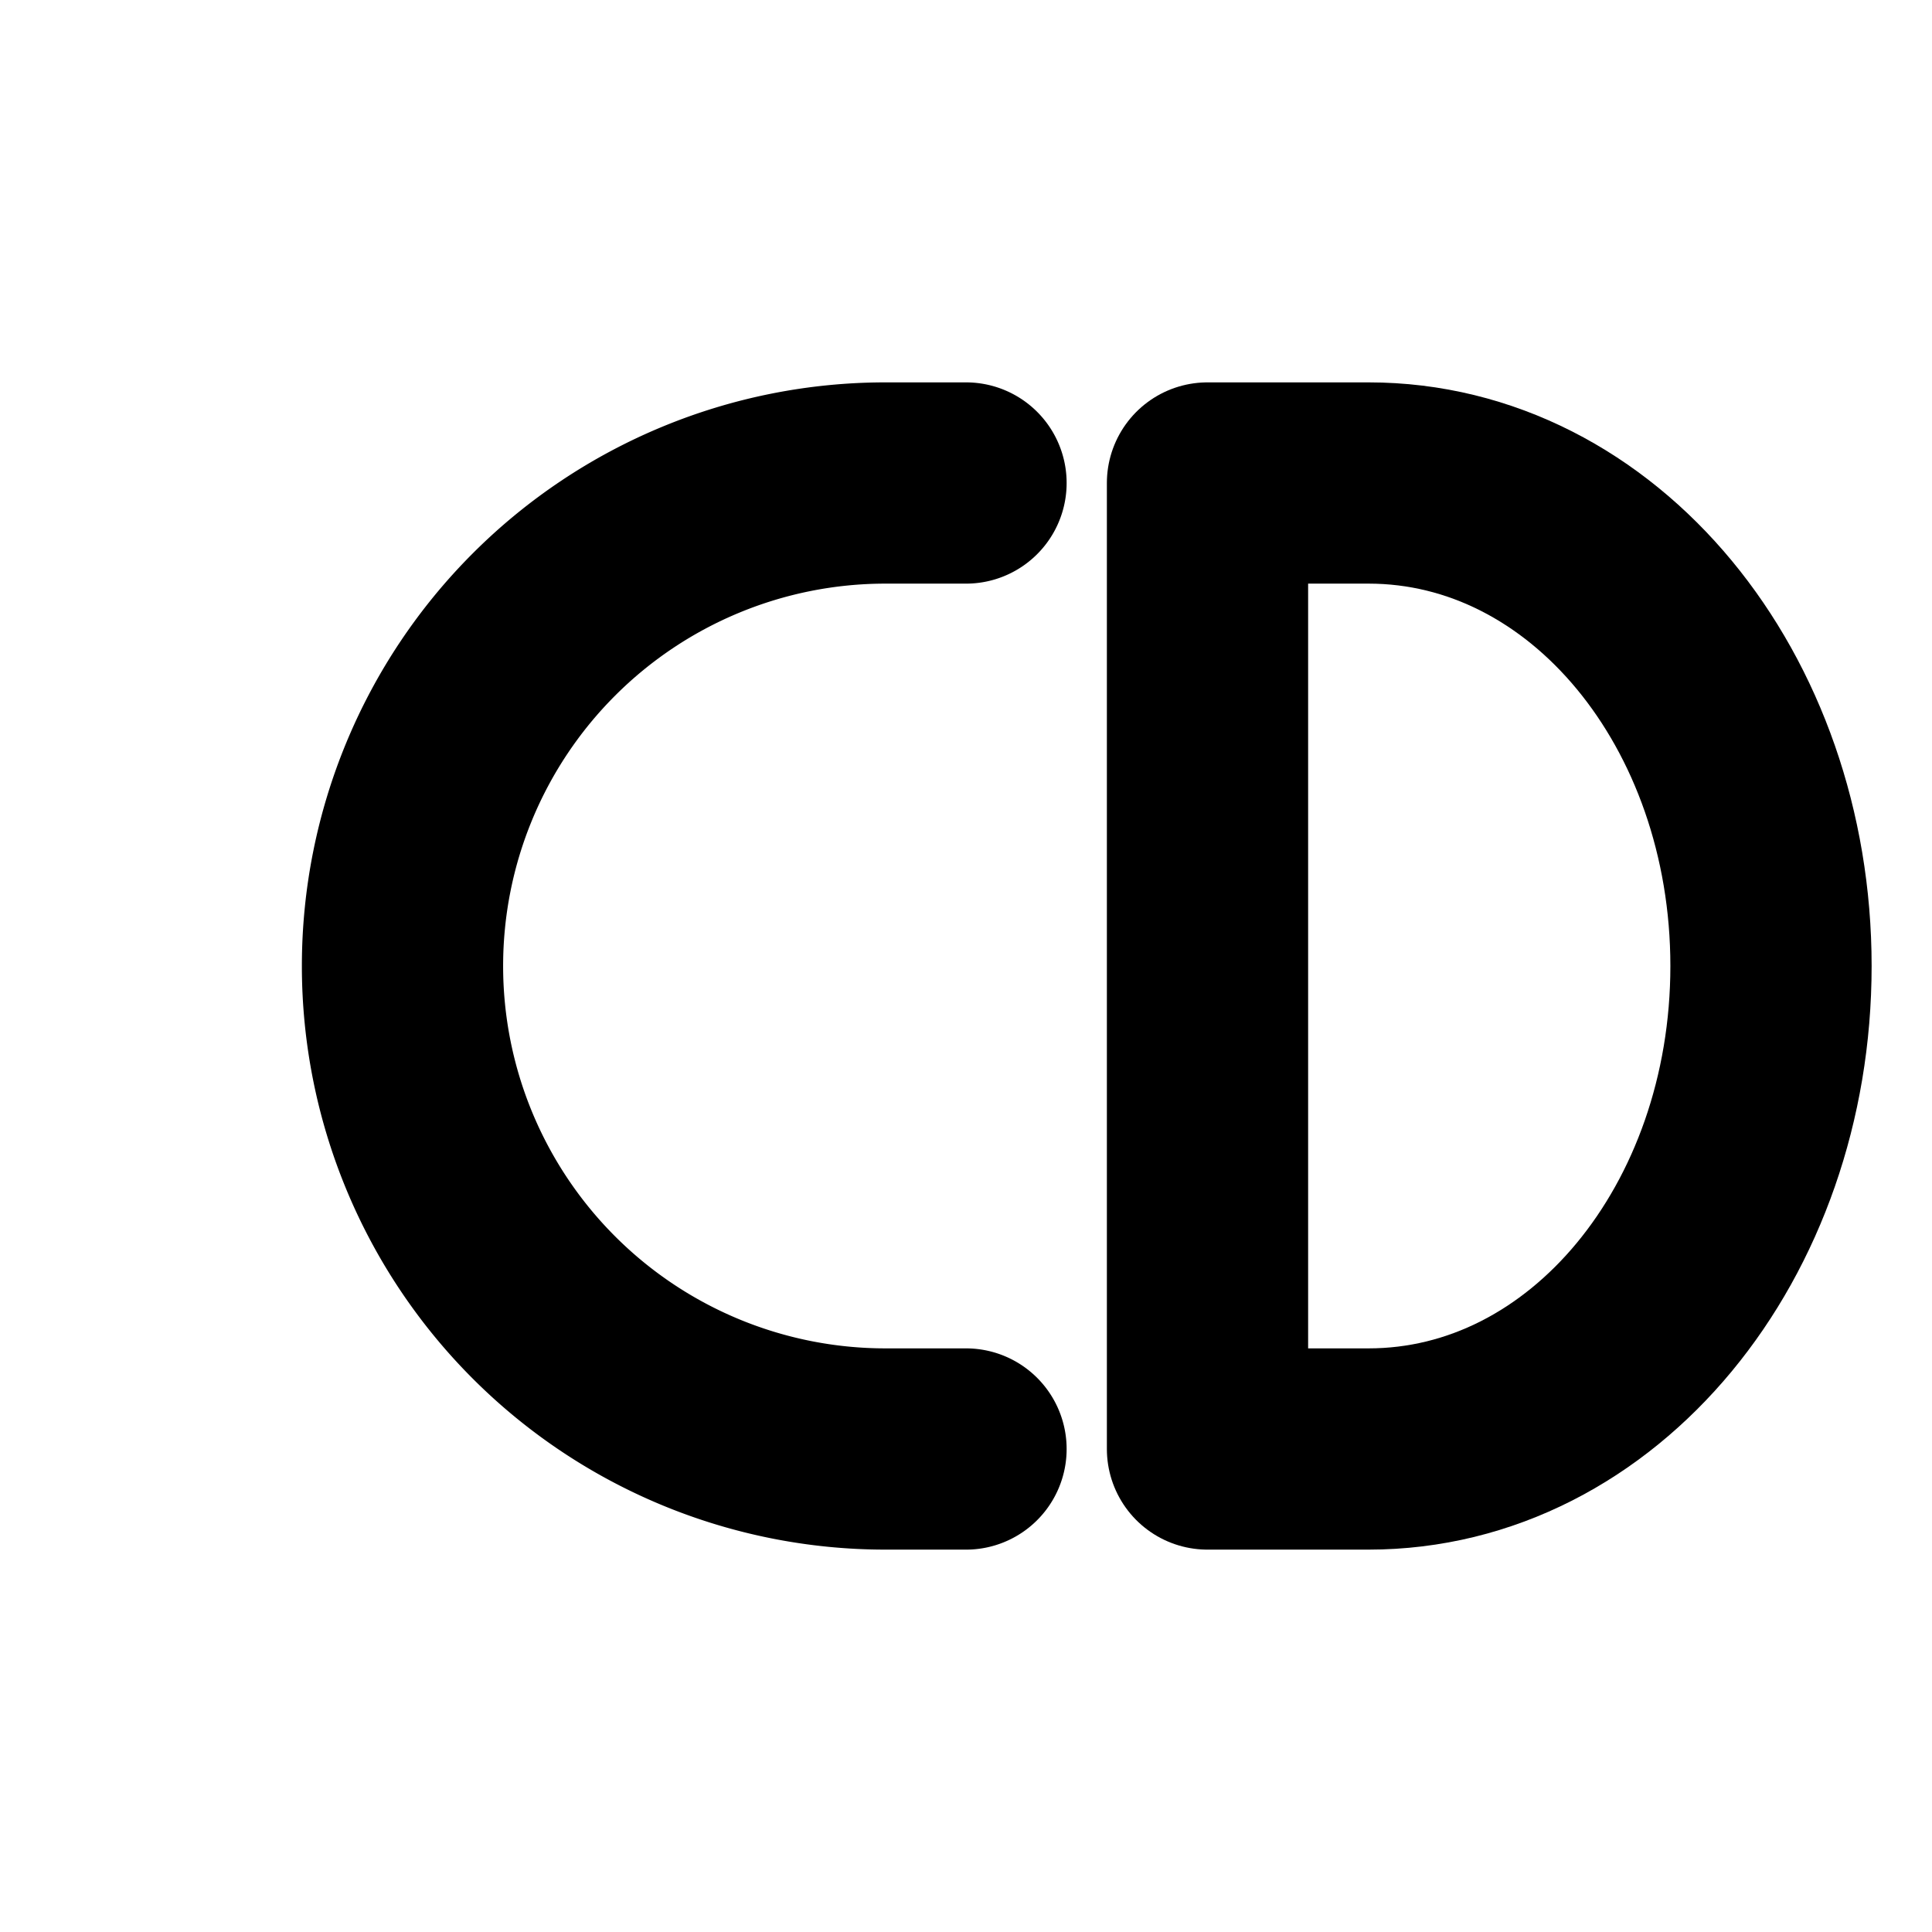 <svg width="24" height="24" viewBox="0 0 24 24" xmlns="http://www.w3.org/2000/svg">
  <!-- C letter -->
  <path d="M5 12a6 6 0 0 1 6-6h1 M5 12a6 6 0 0 0 6 6h1" 
        stroke="currentColor" 
        stroke-width="2.5" 
        stroke-linecap="round"
        fill="none"/>
  
  <!-- D letter -->
  <path d="M15 6v12 M15 6h2c2.8 0 5 2.7 5 6s-2.2 6-5 6h-2" 
        stroke="currentColor" 
        stroke-width="2.5" 
        stroke-linecap="round"
        fill="none"/>
</svg>